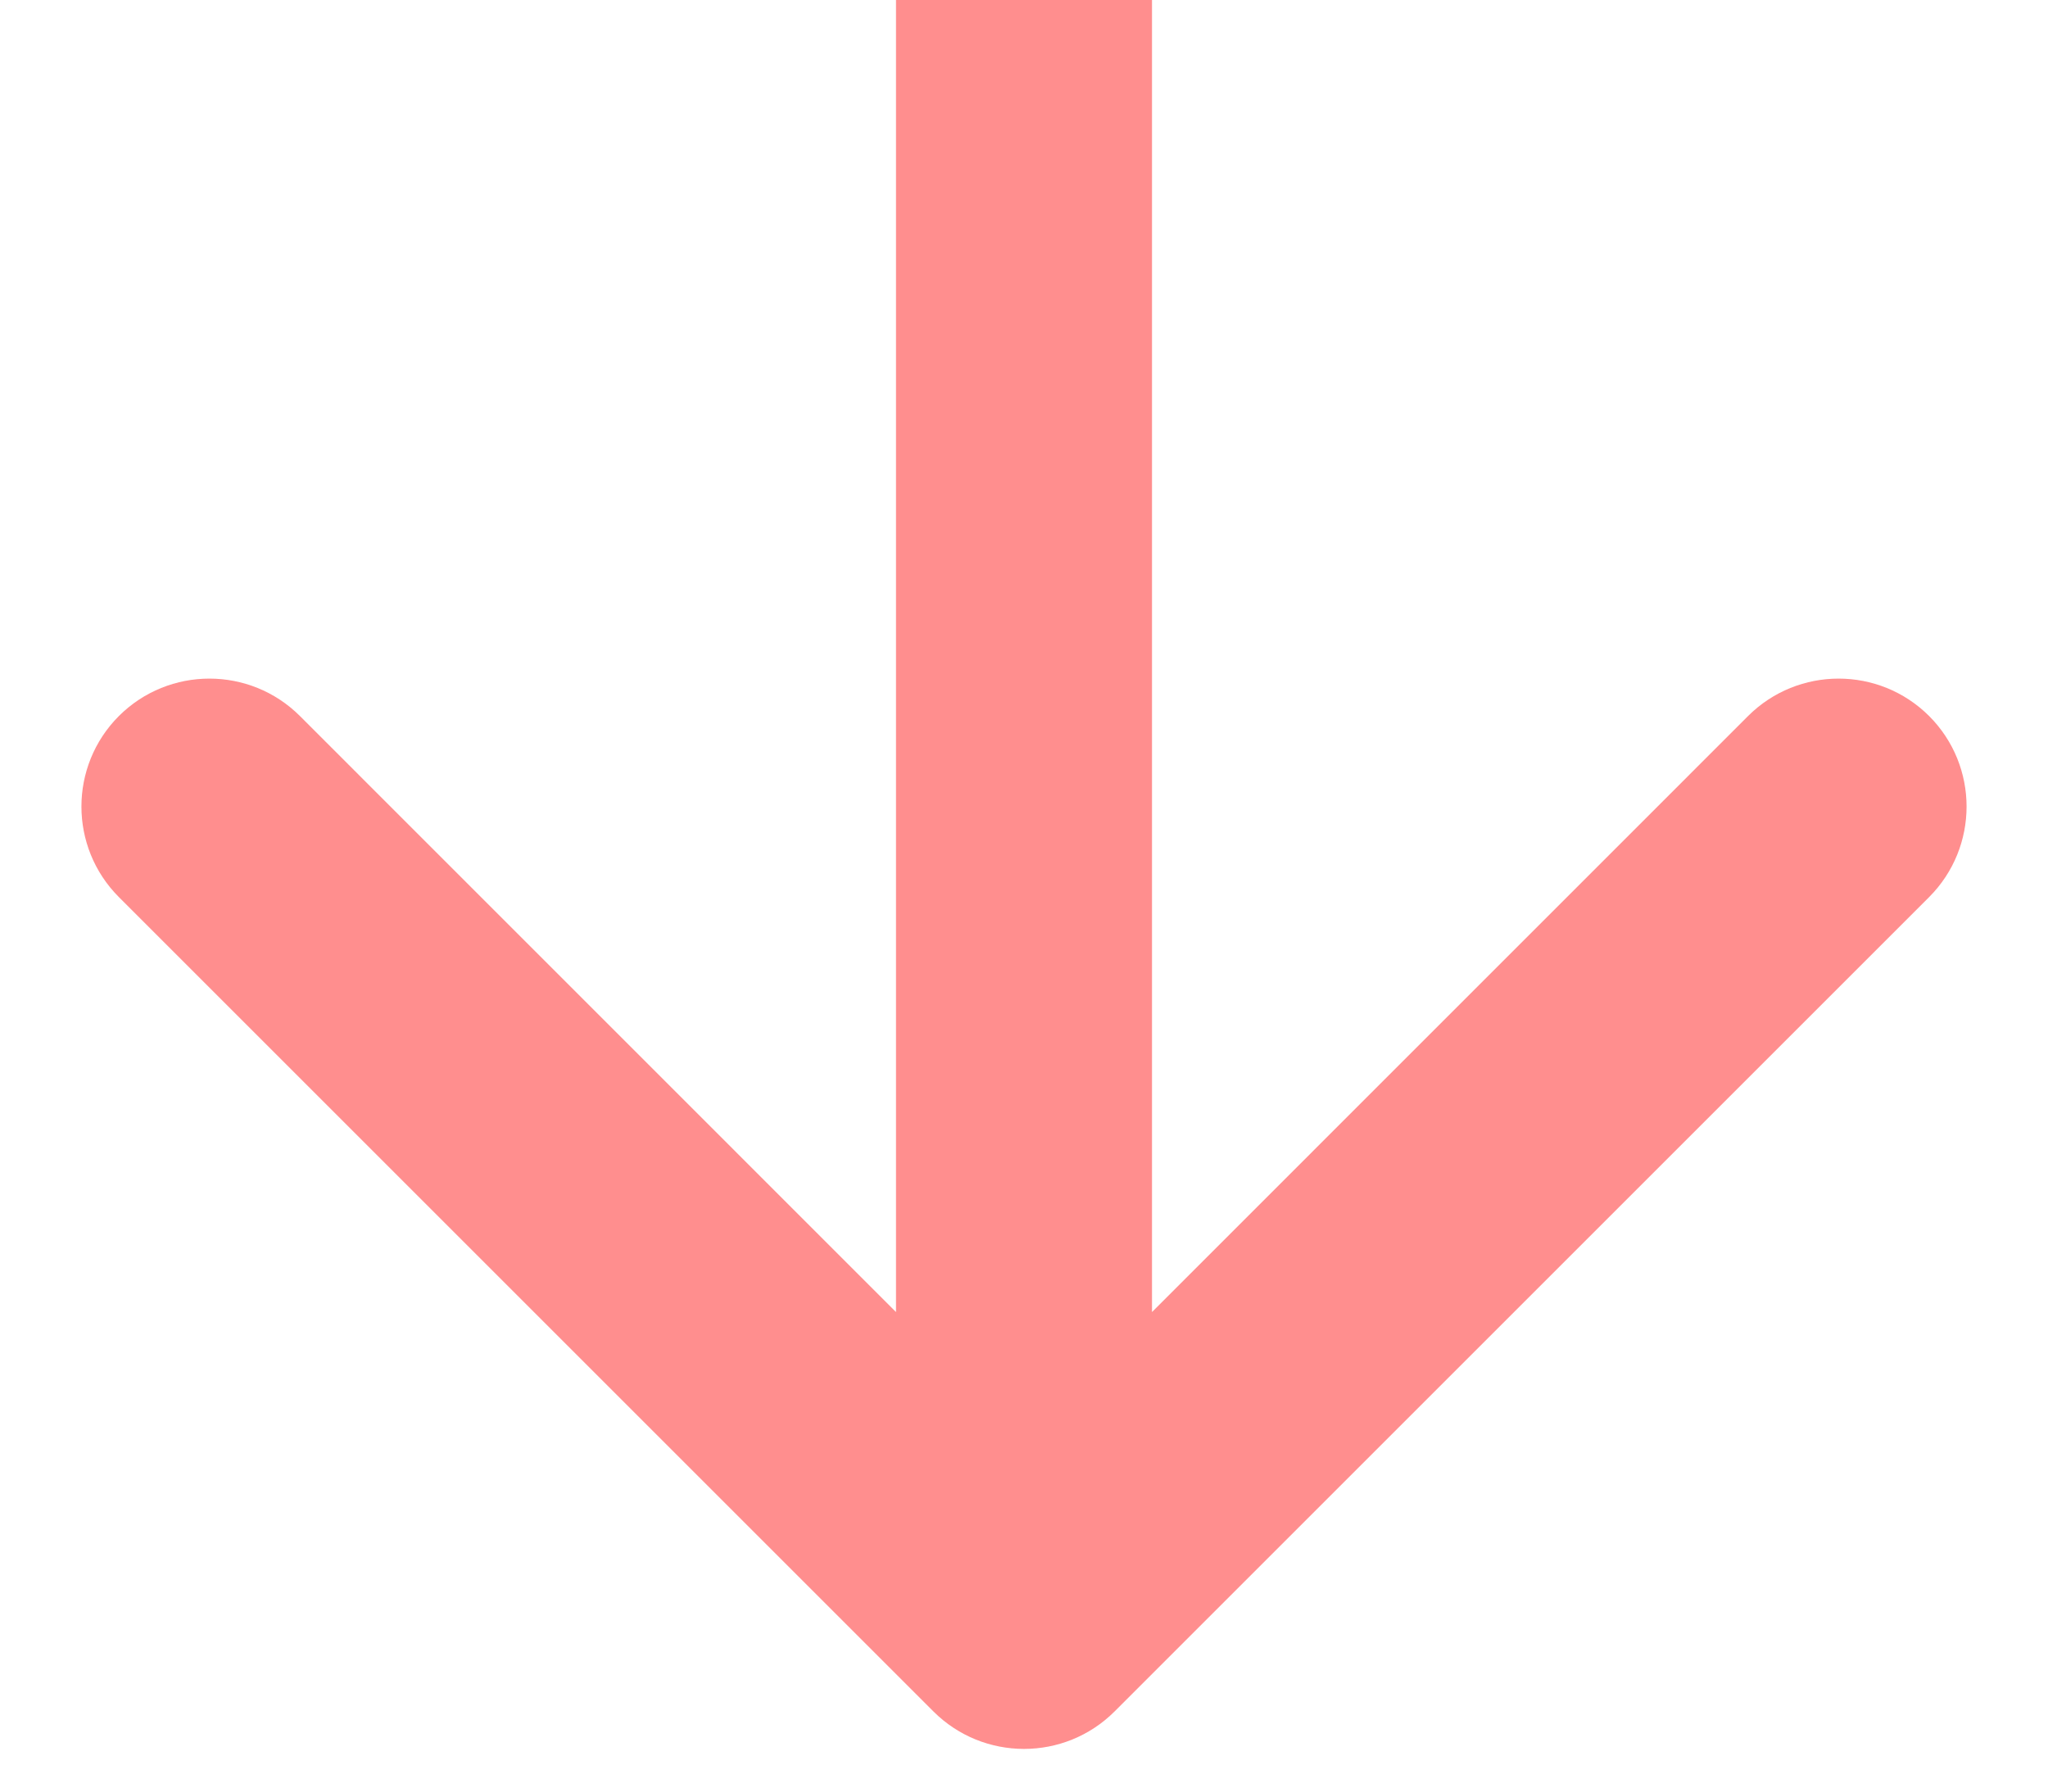 <svg width="24" height="21" viewBox="0 0 24 21" fill="none" xmlns="http://www.w3.org/2000/svg">
<path fill-rule="evenodd" clip-rule="evenodd" d="M10.5 15.379V0H13.5V15.379L20.485 8.393C21.071 7.808 22.021 7.808 22.607 8.393C23.192 8.979 23.192 9.929 22.607 10.515L13.061 20.061C12.475 20.646 11.525 20.646 10.939 20.061L1.393 10.515C0.808 9.929 0.808 8.979 1.393 8.393C1.979 7.808 2.929 7.808 3.515 8.393L10.5 15.379Z" fill="#FF8E8E"/>
</svg>
